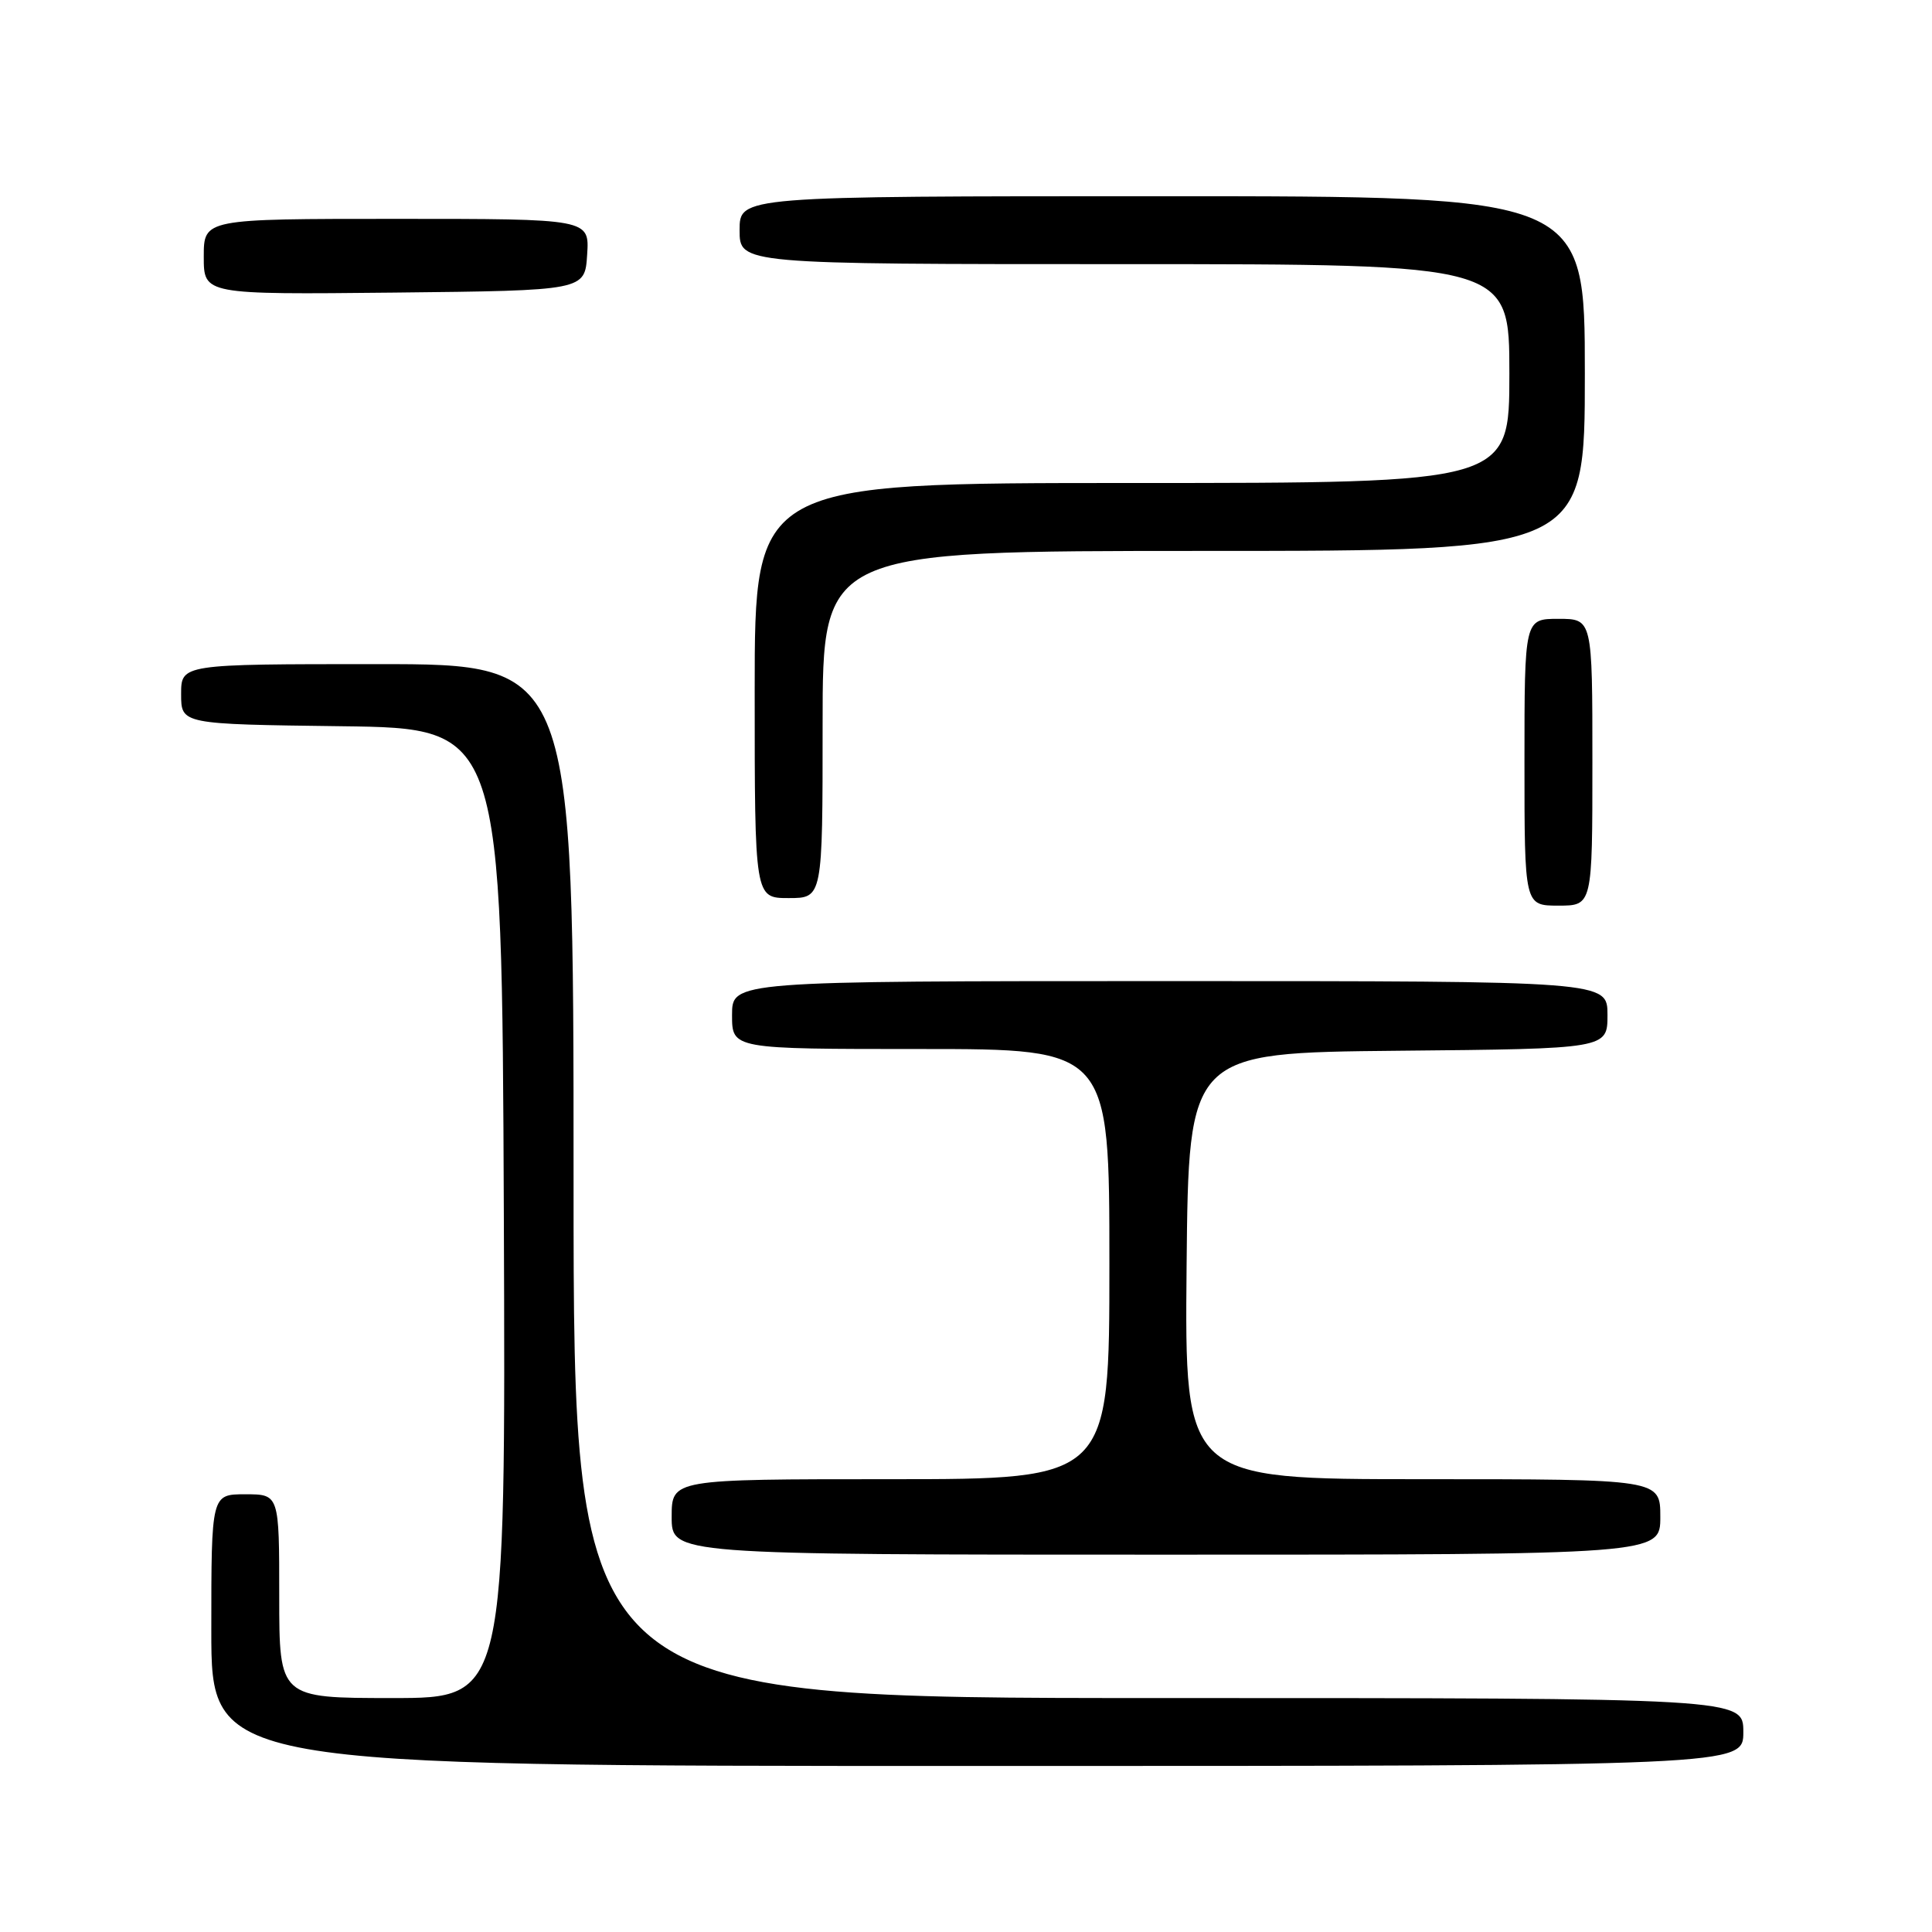 <?xml version="1.0" encoding="UTF-8" standalone="no"?>
<!DOCTYPE svg PUBLIC "-//W3C//DTD SVG 1.1//EN" "http://www.w3.org/Graphics/SVG/1.1/DTD/svg11.dtd" >
<svg xmlns="http://www.w3.org/2000/svg" xmlns:xlink="http://www.w3.org/1999/xlink" version="1.1" viewBox="0 0 256 256">
 <g >
 <path fill="currentColor"
d=" M 231.00 229.50 C 231.00 225.00 231.00 225.00 153.50 225.00 C 76.00 225.00 76.00 225.00 76.00 156.50 C 76.00 88.00 76.00 88.00 50.00 88.00 C 24.00 88.00 24.00 88.00 24.00 91.98 C 24.00 95.96 24.00 95.96 45.25 96.23 C 66.50 96.50 66.50 96.50 66.76 160.75 C 67.01 225.00 67.01 225.00 52.01 225.00 C 37.00 225.00 37.00 225.00 37.00 211.50 C 37.00 198.00 37.00 198.00 32.50 198.00 C 28.00 198.00 28.00 198.00 28.00 216.00 C 28.00 234.00 28.00 234.00 129.50 234.00 C 231.00 234.00 231.00 234.00 231.00 229.50 Z  M 220.00 201.00 C 220.00 196.00 220.00 196.00 188.48 196.00 C 156.97 196.00 156.97 196.00 157.23 167.75 C 157.50 139.50 157.50 139.50 185.25 139.23 C 213.00 138.97 213.00 138.97 213.00 134.48 C 213.00 130.00 213.00 130.00 155.00 130.00 C 97.00 130.00 97.00 130.00 97.00 134.50 C 97.00 139.00 97.00 139.00 122.00 139.00 C 147.00 139.00 147.00 139.00 147.00 167.50 C 147.00 196.00 147.00 196.00 118.00 196.00 C 89.00 196.00 89.00 196.00 89.00 201.00 C 89.00 206.00 89.00 206.00 154.50 206.00 C 220.00 206.00 220.00 206.00 220.00 201.00 Z  M 211.00 101.00 C 211.00 82.00 211.00 82.00 206.50 82.00 C 202.00 82.00 202.00 82.00 202.00 101.00 C 202.00 120.00 202.00 120.00 206.50 120.00 C 211.00 120.00 211.00 120.00 211.00 101.00 Z  M 109.00 96.00 C 109.00 73.00 109.00 73.00 159.50 73.00 C 210.00 73.00 210.00 73.00 210.00 49.50 C 210.00 26.00 210.00 26.00 154.00 26.00 C 98.00 26.00 98.00 26.00 98.00 30.50 C 98.00 35.00 98.00 35.00 149.00 35.00 C 200.00 35.00 200.00 35.00 200.00 49.50 C 200.00 64.00 200.00 64.00 150.00 64.00 C 100.00 64.00 100.00 64.00 100.00 91.50 C 100.00 119.00 100.00 119.00 104.50 119.00 C 109.00 119.00 109.00 119.00 109.00 96.00 Z  M 77.80 33.75 C 78.11 29.00 78.11 29.00 52.55 29.00 C 27.00 29.00 27.00 29.00 27.00 34.02 C 27.00 39.03 27.00 39.03 52.25 38.77 C 77.50 38.50 77.50 38.50 77.80 33.75 Z "/>
</g>
</svg>